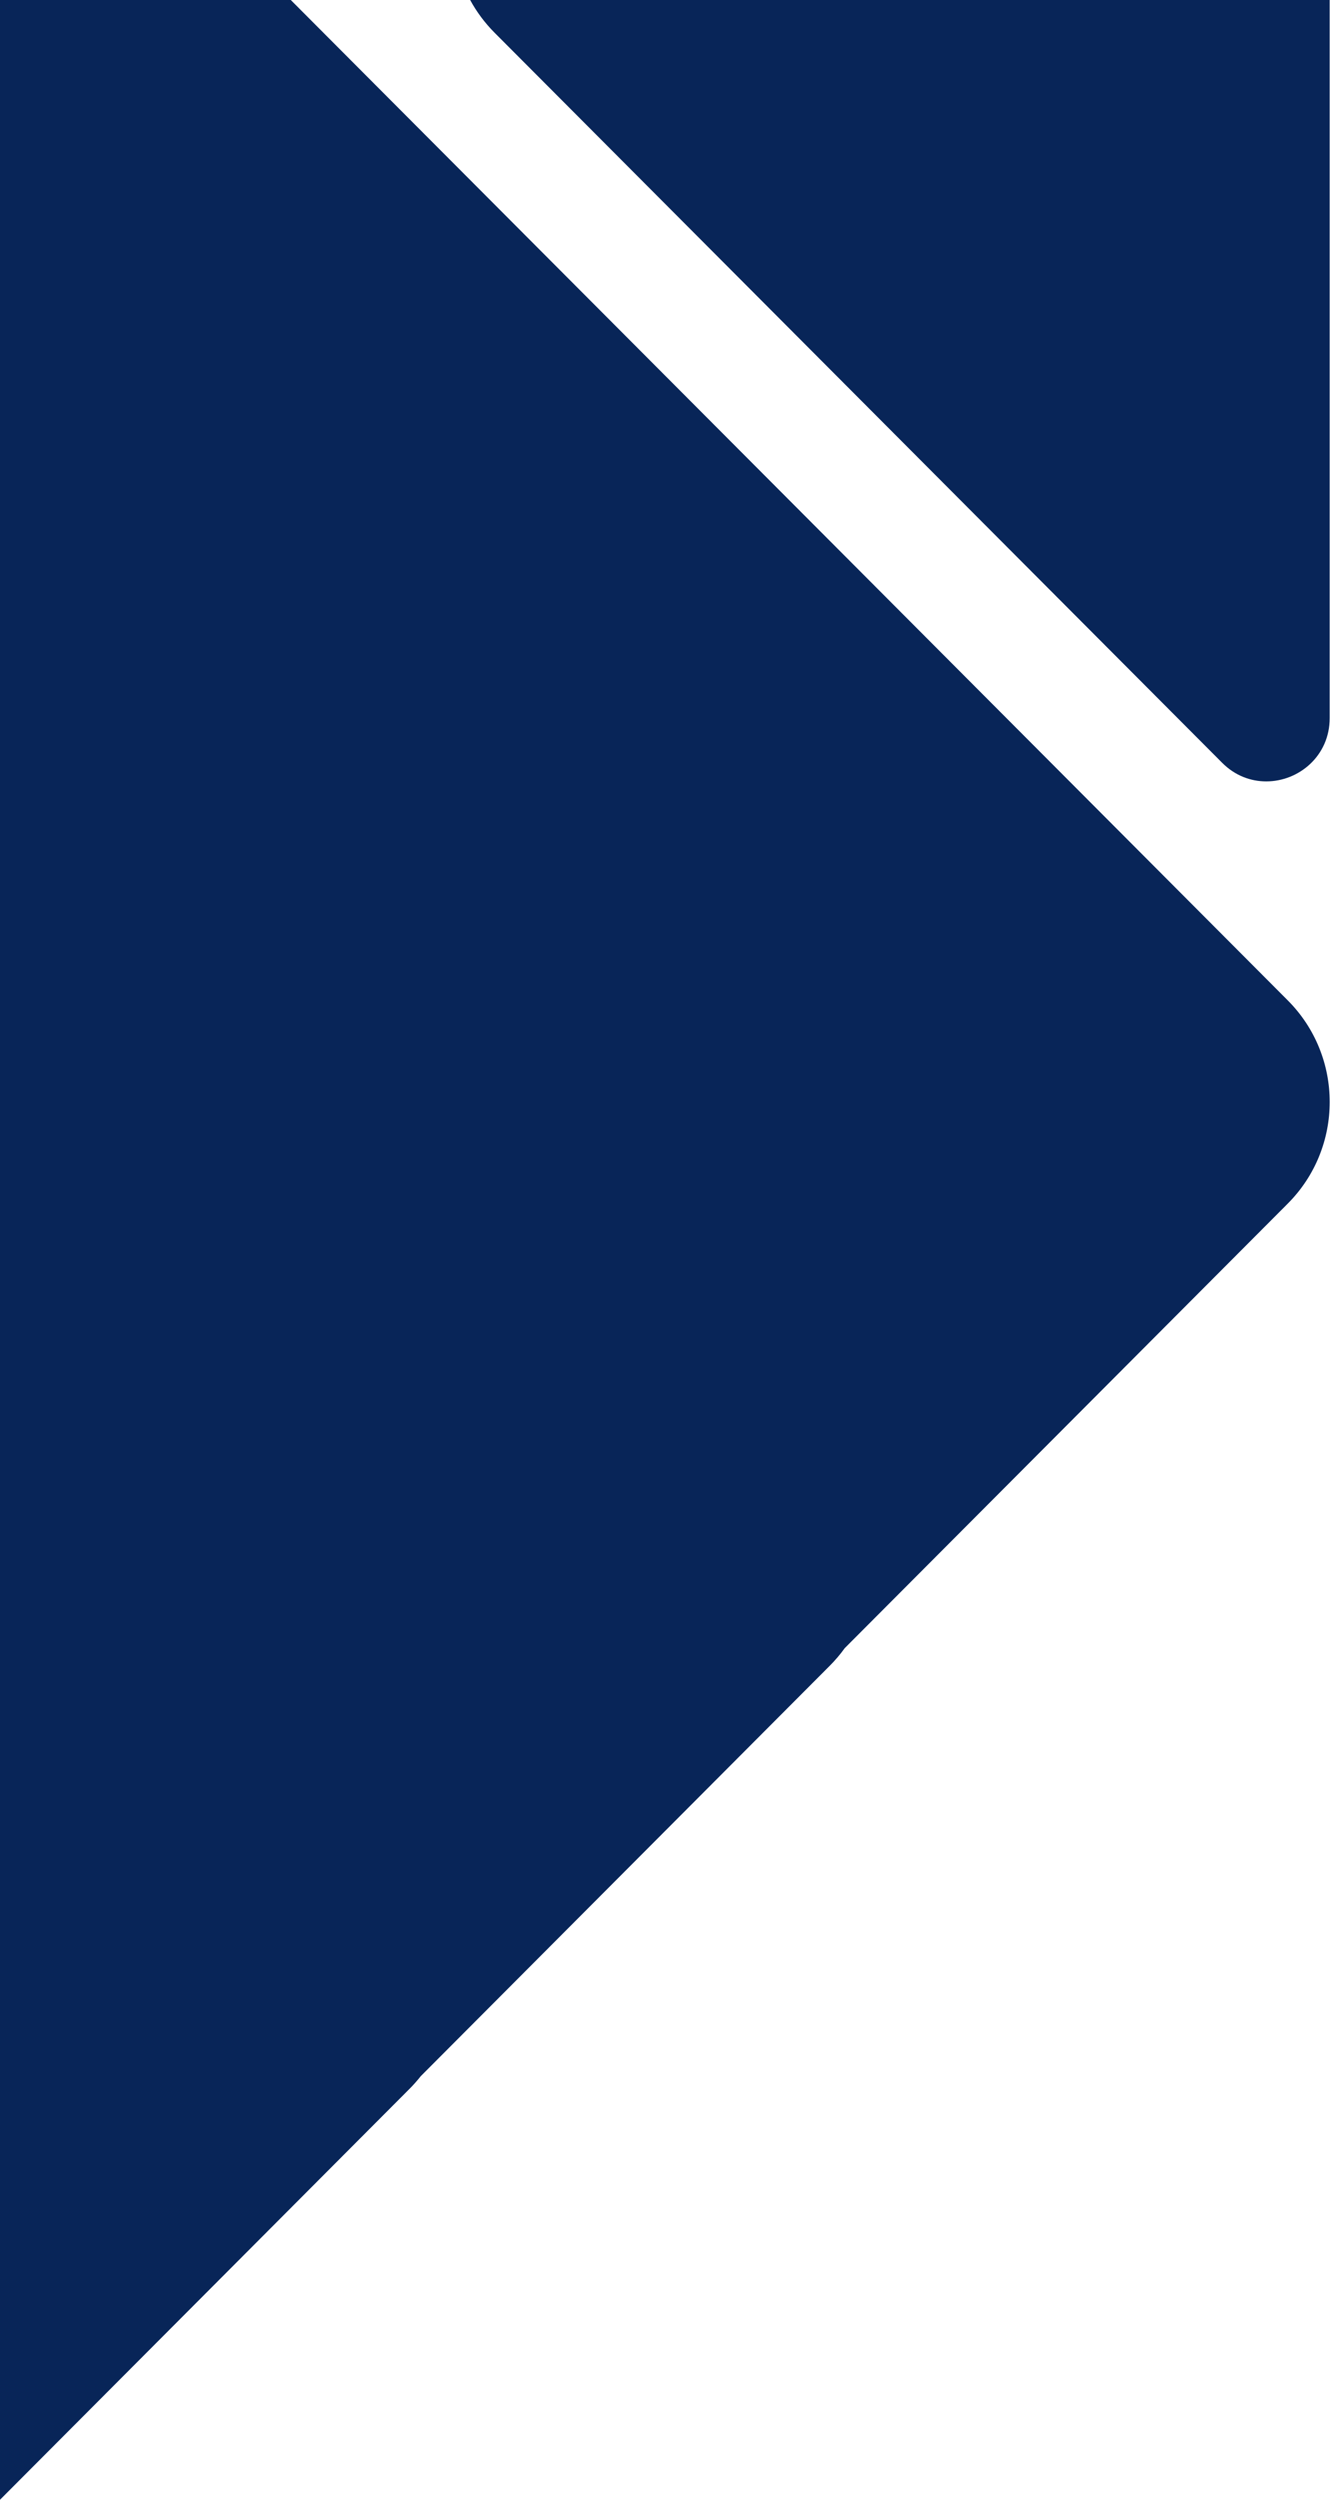 <?xml version="1.0" encoding="UTF-8"?>
<svg width="513px" height="963px" viewBox="0 0 513 963" version="1.1" xmlns="http://www.w3.org/2000/svg" xmlns:xlink="http://www.w3.org/1999/xlink">
    <!-- Generator: Sketch 55.1 (78136) - https://sketchapp.com -->
    <title>Shape</title>
    <desc>Created with Sketch.</desc>
    <g id="gateway---tela-grande" stroke="none" stroke-width="1" fill="none" fill-rule="evenodd">
        <g id="Artboard" fill="#082558">
            <path d="M181.211,0 L512.5,0 L512.5,276.573 C512.5,291.272 500.525,301 488.048,301 C482.061,301 475.977,298.785 471.033,293.814 L190.651,12.635 C186.825,8.798 183.678,4.536 181.211,0 L181.211,0 Z M112.075,0 L215.736,103.956 C215.813,104.032 215.89,104.108 215.967,104.186 L496.349,385.365 C517.884,406.96 517.884,442.001 496.349,463.616 L325.582,634.868 C323.88,637.231 321.968,639.488 319.849,641.616 L162.167,799.746 C160.839,801.432 159.4,803.059 157.849,804.616 L0,962.914 L0,0 L112.075,0 Z" id="Shape"></path>
        </g>
    </g>
</svg>